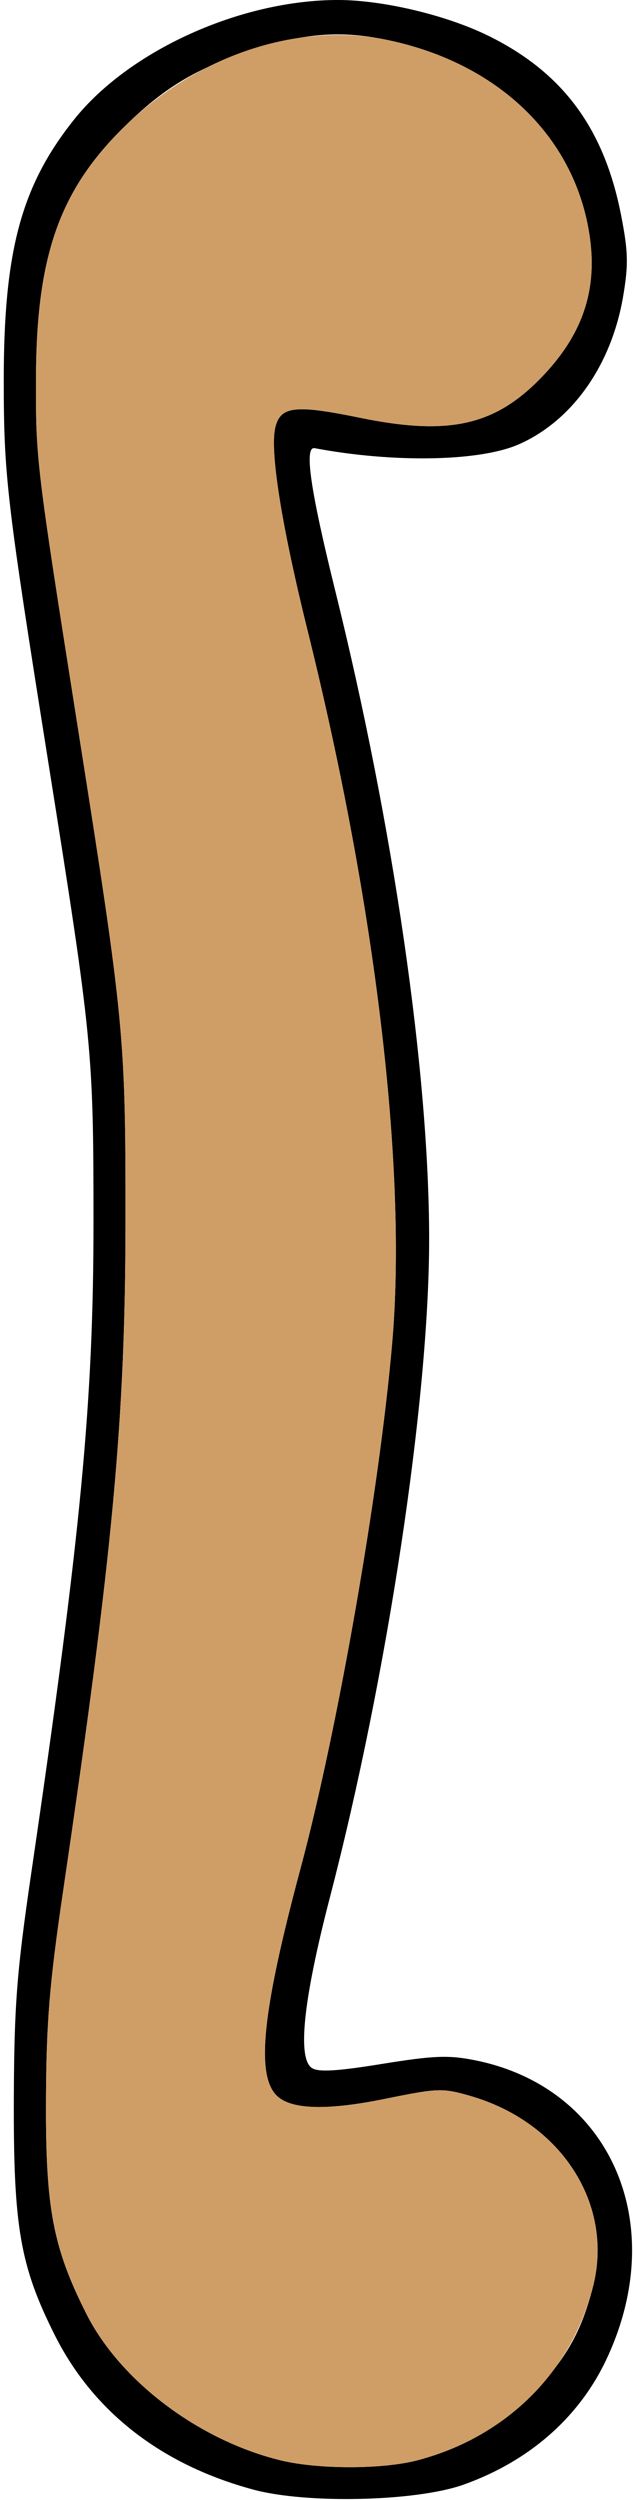 <?xml version="1.0" encoding="UTF-8" standalone="no"?>
<!DOCTYPE svg PUBLIC "-//W3C//DTD SVG 1.1//EN"
"http://www.w3.org/Graphics/SVG/1.1/DTD/svg11.dtd">
<svg width="152px" height="600px"
xmlns="http://www.w3.org/2000/svg" version="1.1">
<g transform="translate(0000, 0000) scale(1, 1)">
<path fill="#000000" stroke="none" d="
M 60.83 597.48
C 38.75 591.53 22.37 578.79 13.14 560.38
C 4.82 543.80 3.21 534.45 3.32 503.64
C 3.41 481.18 4.03 473.23 7.48 449.68
C 19.44 368.16 22.47 336.42 22.45 292.93
C 22.44 252.23 22.17 249.47 11.62 183.08
C 1.58 119.92 0.91 114.18 0.90 91.22
C 0.90 60.21 5.11 44.58 17.79 28.69
C 31.01 12.12 57.76 0.00 81.15 0.00
C 91.91 0.00 107.13 3.61 117.21 8.56
C 135.05 17.32 144.99 30.68 149.09 51.39
C 150.85 60.35 150.94 63.42 149.63 71.14
C 146.82 87.67 137.39 101.02 124.54 106.65
C 115.17 110.76 94.56 111.13 75.55 107.56
C 72.99 107.07 74.52 117.61 80.55 141.97
C 94.50 198.37 103.05 257.47 103.05 297.40
C 103.05 335.91 93.04 402.23 79.19 455.46
C 72.83 479.96 71.35 494.02 74.92 496.32
C 76.48 497.33 81.01 497.06 91.78 495.31
C 104.16 493.31 107.71 493.17 114.05 494.44
C 146.56 500.94 160.94 533.58 145.66 566.13
C 139.09 580.14 127.11 590.65 111.32 596.29
C 99.96 600.33 73.68 600.96 60.83 597.48
M 100.31 590.43
C 111.33 587.50 120.57 582.14 128.01 574.36
C 135.94 566.08 139.65 559.48 142.38 548.85
C 147.47 529.04 134.85 509.36 113.00 503.02
C 106.27 501.07 105.19 501.11 92.57 503.68
C 78.46 506.56 69.83 506.30 66.43 502.91
C 61.39 497.88 63.02 482.49 72.17 448.39
C 81.06 415.27 91.06 358.09 94.16 322.48
C 97.80 281.01 90.27 217.57 73.93 151.61
C 67.56 125.95 64.73 108.06 66.13 102.48
C 67.40 97.48 70.92 97.08 86.37 100.25
C 108.11 104.71 119.20 102.12 130.69 89.86
C 140.78 79.10 144.01 67.66 141.01 53.37
C 136.37 31.22 118.33 14.81 92.84 9.56
C 81.58 7.23 72.95 7.94 59.90 12.23
C 46.81 16.55 39.11 21.25 29.49 30.77
C 14.22 45.89 8.75 61.61 8.64 90.58
C 8.58 110.36 8.66 111.08 18.73 174.87
C 29.88 245.56 30.17 248.52 30.13 293.58
C 30.09 340.70 27.09 372.85 15.20 453.53
C 11.86 476.16 11.12 485.34 11.04 504.28
C 10.94 530.06 12.74 539.47 20.78 555.38
C 28.94 571.50 47.87 585.73 67.47 590.48
C 76.50 592.66 91.97 592.64 100.31 590.43"/>
<path fill="#cf9e66" stroke="none" d="
M 67.47 590.48
C 47.87 585.73 28.94 571.50 20.78 555.38
C 12.74 539.47 10.94 530.06 11.04 504.28
C 11.12 485.34 11.86 476.16 15.20 453.53
C 27.09 372.85 30.09 340.70 30.13 293.58
C 30.17 248.52 29.88 245.56 18.73 174.87
C 8.66 111.08 8.58 110.36 8.64 90.58
C 8.75 61.61 14.22 45.89 29.49 30.77
C 47.12 13.31 71.53 5.15 92.93 9.57
C 118.33 14.81 136.37 31.25 141.01 53.37
C 144.01 67.66 140.78 79.10 130.69 89.86
C 119.20 102.12 108.11 104.71 86.37 100.25
C 70.92 97.08 67.40 97.48 66.13 102.48
C 64.73 108.06 67.56 125.95 73.93 151.61
C 90.27 217.57 97.80 281.01 94.16 322.48
C 91.06 358.09 81.06 415.27 72.17 448.39
C 63.02 482.49 61.39 497.88 66.43 502.91
C 69.83 506.30 78.46 506.56 92.57 503.68
C 105.19 501.11 106.27 501.07 113.00 503.02
C 134.85 509.36 147.47 529.04 142.38 548.85
C 137.10 569.43 121.56 584.79 100.31 590.43
C 91.97 592.64 76.50 592.66 67.47 590.48"/>
</g>
</svg>
